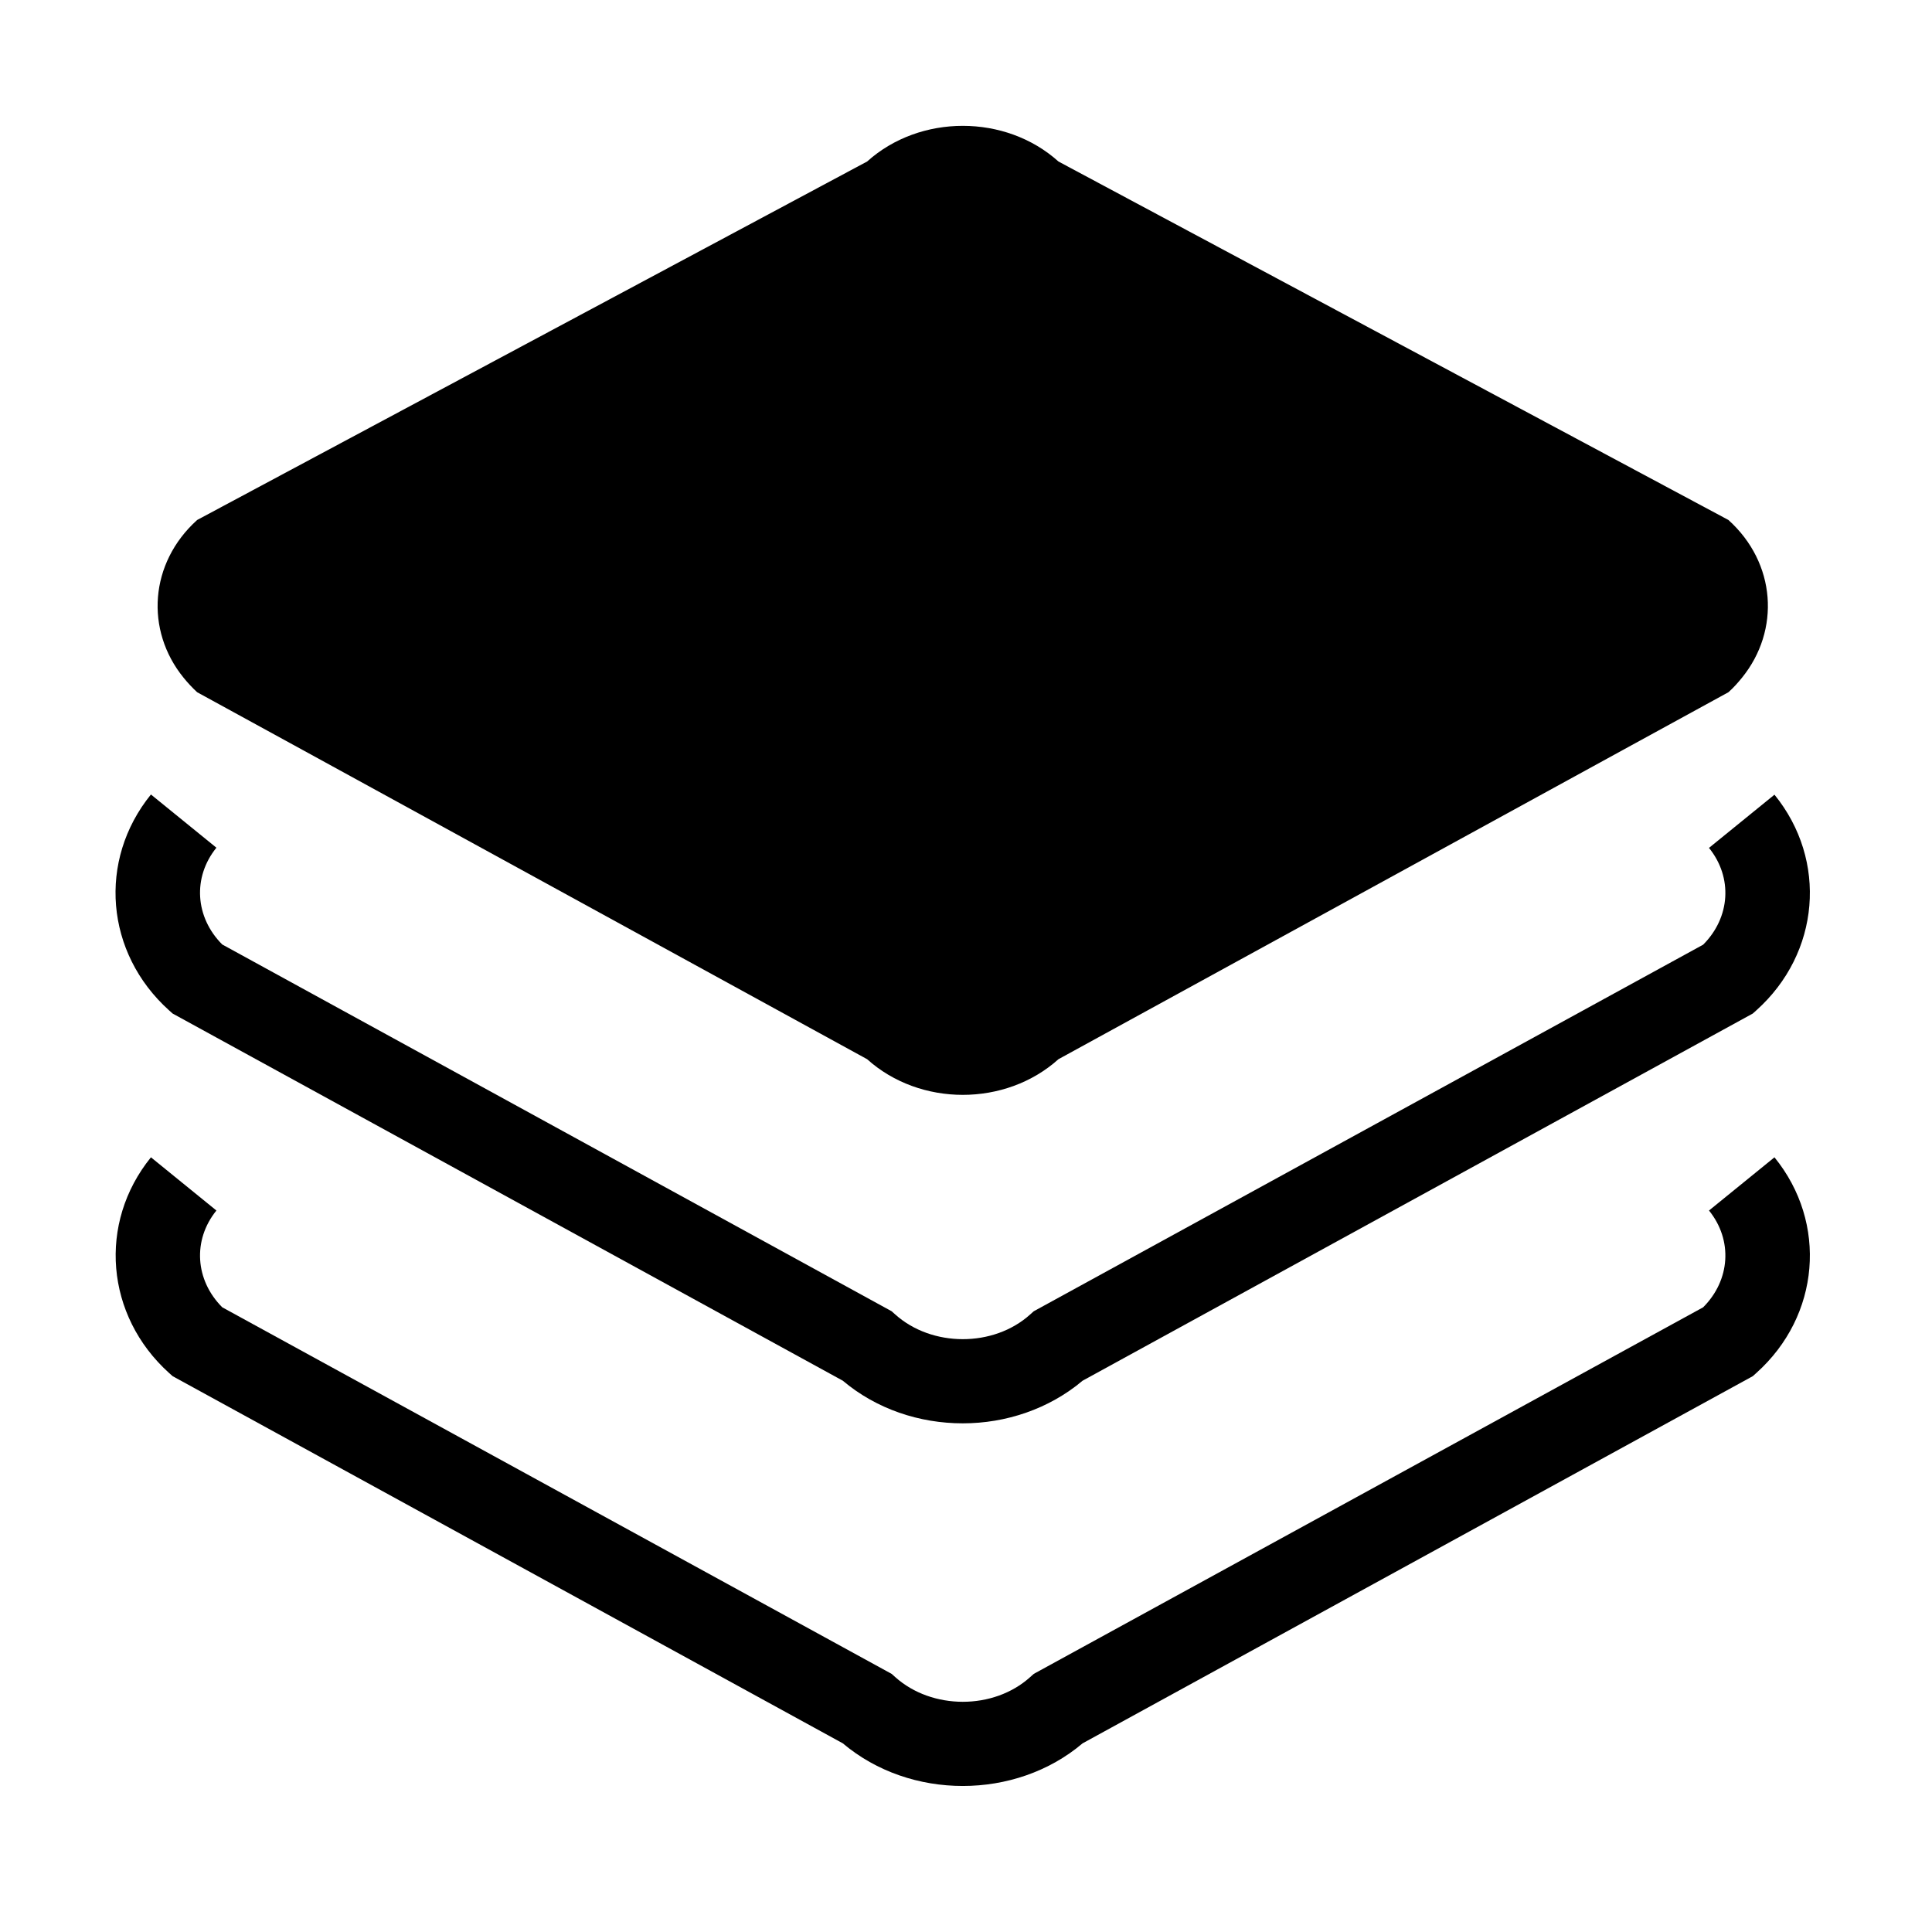 <?xml version="1.0" standalone="no"?><!DOCTYPE svg PUBLIC "-//W3C//DTD SVG 1.1//EN" "http://www.w3.org/Graphics/SVG/1.1/DTD/svg11.dtd"><svg t="1707095924481" class="icon" viewBox="0 0 1024 1024" version="1.1" xmlns="http://www.w3.org/2000/svg" p-id="2558" xmlns:xlink="http://www.w3.org/1999/xlink" width="200" height="200"><path d="M510.3 754.4c-22.9 0-45.7-7.5-63.6-22.6L91.5 537.2l-1.9-1.7C55.8 505.1 51.7 456 80 421.1l34.7 28.2c-12.7 15.7-11.3 36.9 3.1 51.3L472.6 695l1.9 1.7c19.4 17.4 52.1 17.5 71.5 0l1.9-1.7 354.8-194.3c14.4-14.4 15.8-35.6 3.1-51.3l34.7-28.2c28.3 34.8 24.2 84-9.6 114.3l-1.9 1.7-355.2 194.6c-17.8 15-40.7 22.6-63.5 22.6z" p-id="2559"></path><path d="M510.3 946.6c-22.9 0-45.7-7.5-63.6-22.6L91.5 729.4l-1.9-1.7c-33.7-30.4-37.8-79.5-9.6-114.3l34.7 28.2c-12.7 15.7-11.3 36.9 3.1 51.3l354.8 194.3 1.9 1.7c19.4 17.4 52.1 17.5 71.5 0l1.9-1.7 354.8-194.3c14.4-14.4 15.8-35.6 3.1-51.3l34.7-28.2c28.3 34.8 24.2 84-9.6 114.3l-1.9 1.7L573.8 924c-17.8 15.1-40.7 22.6-63.5 22.6zM916.1 275.6L561 85.6c-28-25.2-73.4-25.2-101.4 0l-355.1 190c-25.3 22.8-27.7 58.4-7.2 83.6 2.2 2.7 4.5 5.2 7.2 7.7l56.1 30.7 299 163.8c28 25.2 73.4 25.2 101.4 0l299-163.8 56.1-30.7c2.7-2.4 5-5 7.2-7.7 20.4-25.2 18.1-60.8-7.2-83.6z" p-id="2560"></path></svg>